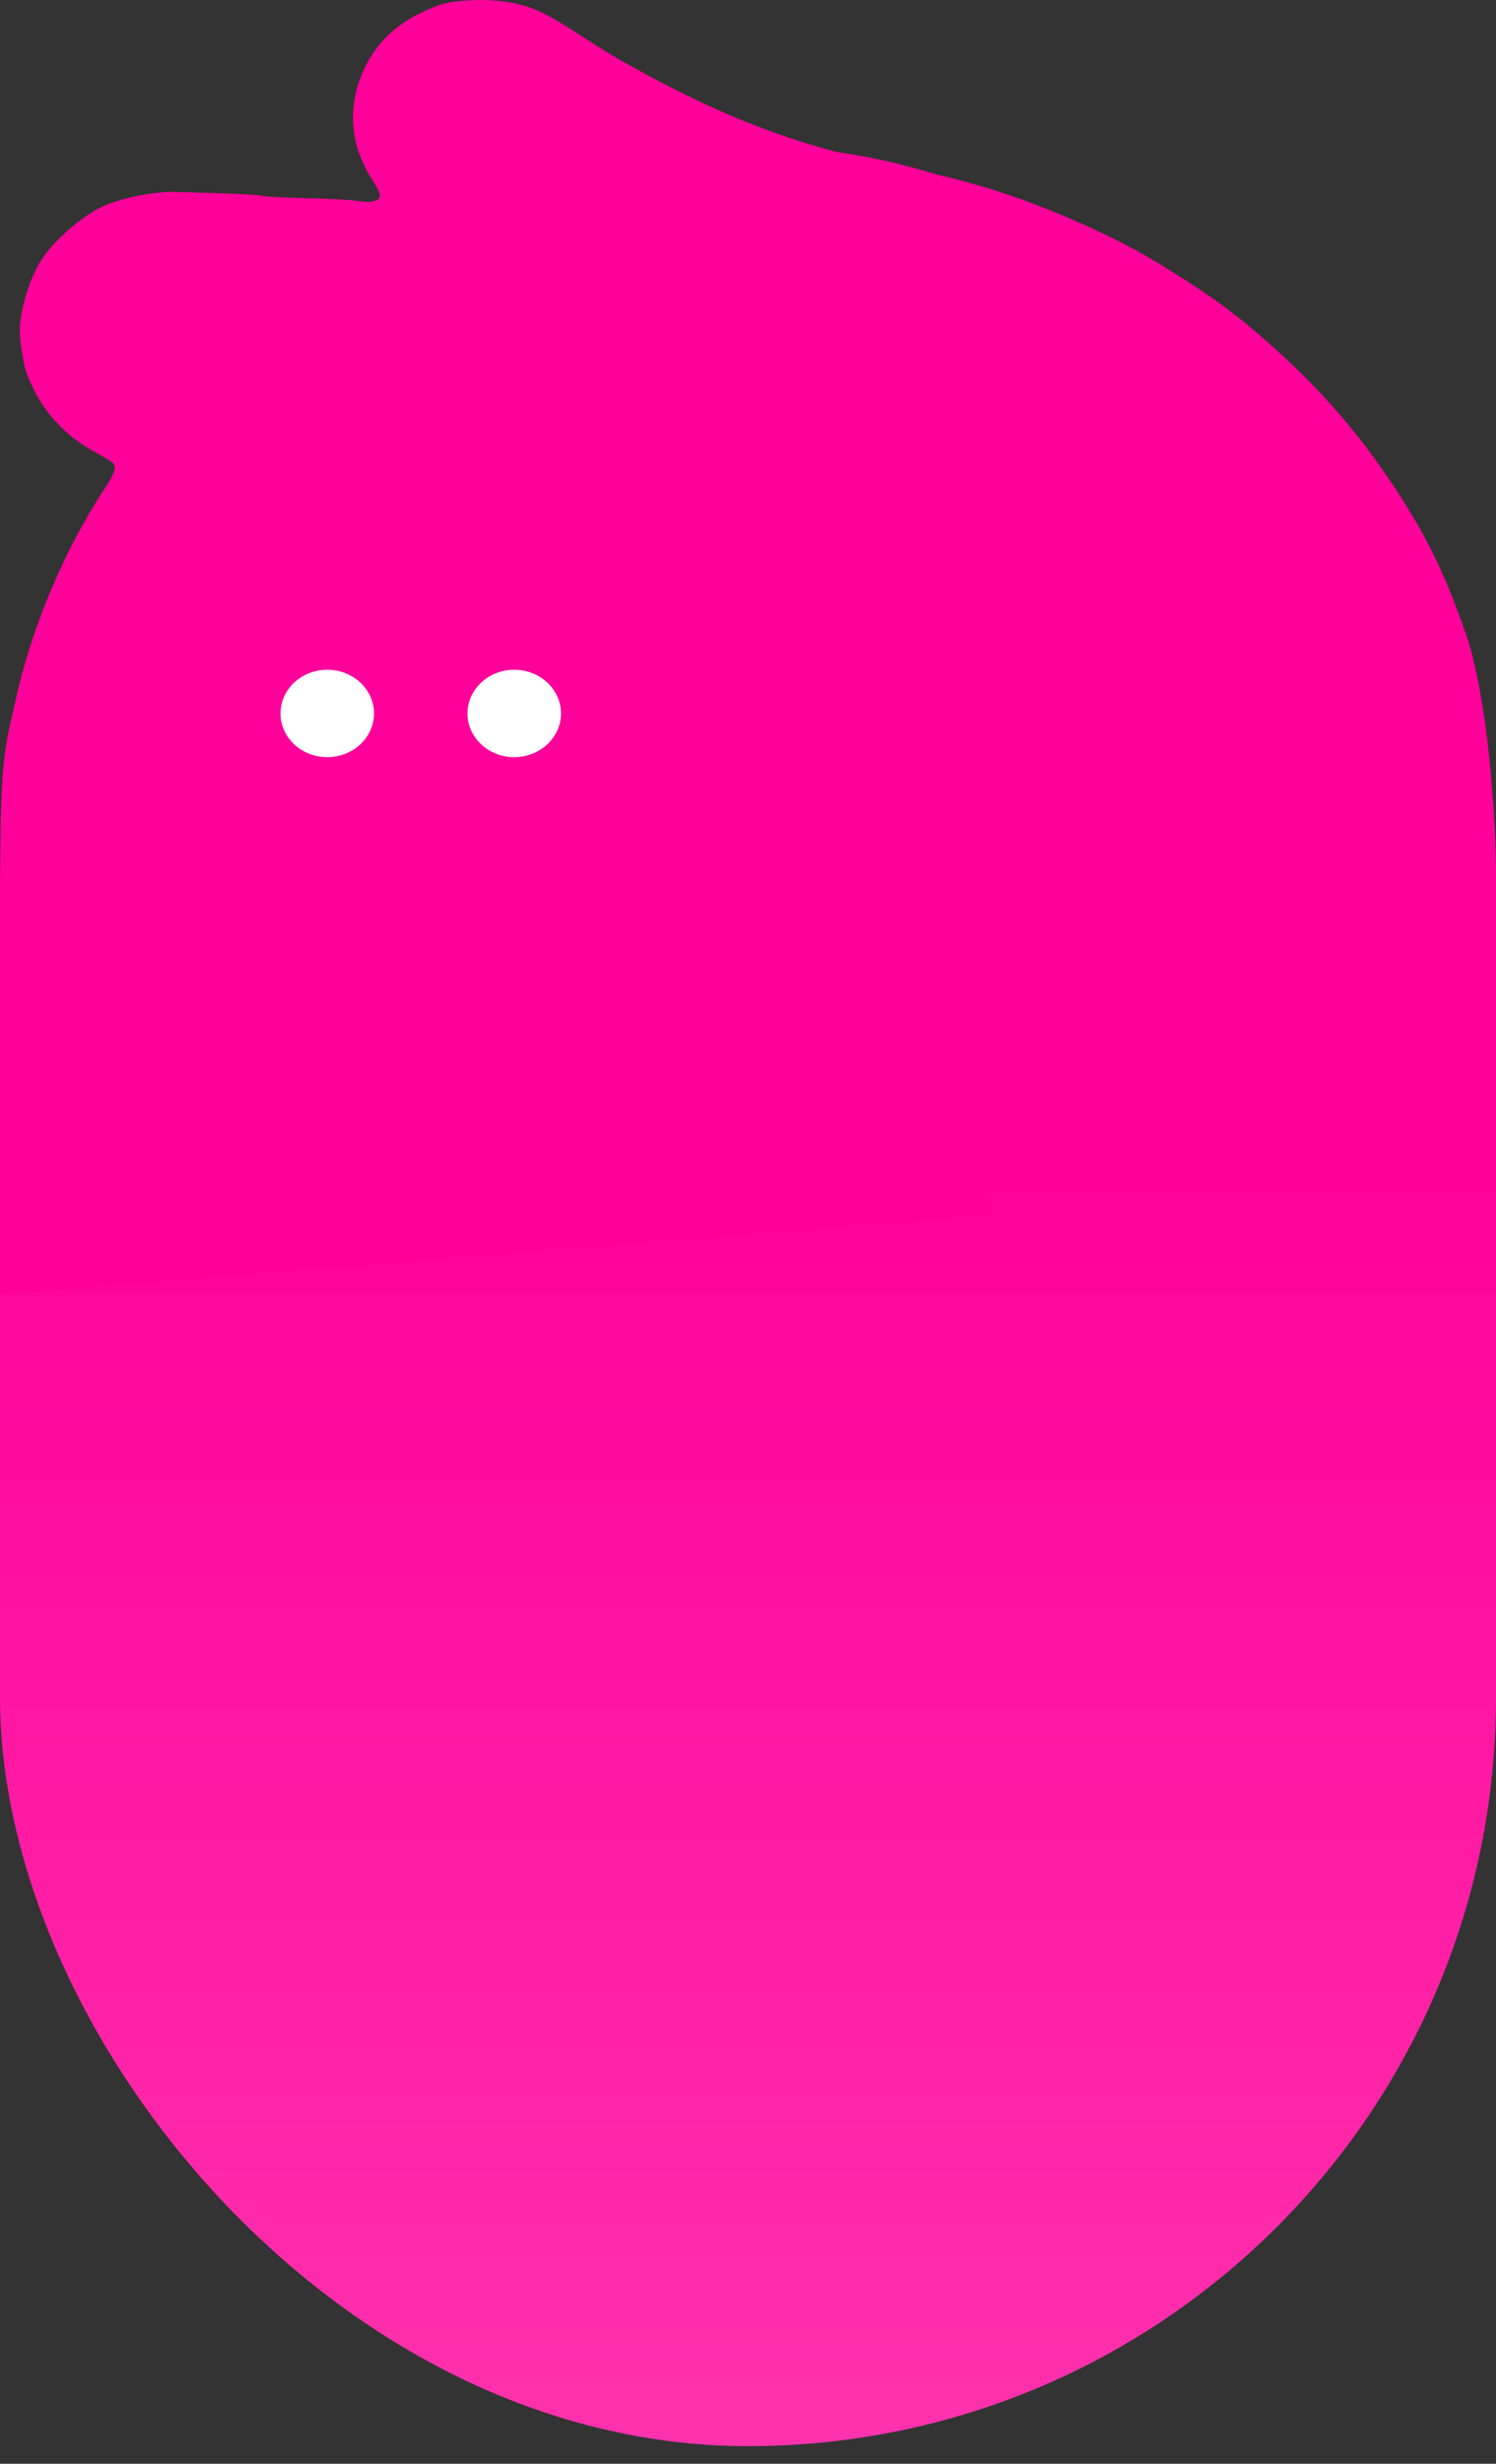 <svg width="48" height="79" viewBox="0 0 48 79" fill="none" xmlns="http://www.w3.org/2000/svg">
<rect x="0" y="0" width="48" height="79" fill="#333333" stroke="none"/>
<rect y="4.669" width="48" height="73.766" rx="24" fill="url(#paint0_linear_40_35)"/>
<path fill-rule="evenodd" clip-rule="evenodd" d="M14.138 21.185C14.431 21.297 14.758 21.757 14.842 22.176C14.921 22.568 14.431 23.007 13.996 22.932C13.454 22.84 12.983 21.846 13.298 21.457C13.439 21.284 13.708 21.122 13.854 21.122C13.92 21.122 14.048 21.151 14.138 21.185ZM11.248 22.401C11.446 22.512 11.692 22.895 11.771 23.215C11.845 23.518 11.779 23.747 11.561 23.937C11.426 24.056 11.37 24.073 11.112 24.073C10.857 24.073 10.798 24.055 10.668 23.942C10.454 23.755 10.209 23.312 10.179 23.056C10.114 22.509 10.745 22.122 11.248 22.401Z" fill="#FF019A"/>
<path d="M11.248 22.401C11.446 22.512 11.692 22.895 11.771 23.215C11.845 23.518 11.779 23.747 11.561 23.937C11.426 24.056 11.37 24.073 11.112 24.073C10.857 24.073 10.798 24.055 10.668 23.942C10.454 23.755 10.209 23.312 10.179 23.056C10.114 22.509 10.745 22.122 11.248 22.401Z" fill="#FF019A"/>
<path d="M14.138 21.185C14.431 21.297 14.758 21.757 14.842 22.176C14.921 22.568 14.431 23.007 13.996 22.932C13.454 22.84 12.983 21.846 13.298 21.457C13.439 21.284 13.708 21.122 13.854 21.122C13.92 21.122 14.048 21.151 14.138 21.185Z" fill="#FF019A"/>
<path fill-rule="evenodd" clip-rule="evenodd" d="M14.712 0.038C14.298 0.082 14.098 0.14 13.645 0.345C12.59 0.823 11.914 1.533 11.542 2.553C11.263 3.321 11.247 4.211 11.55 4.988C11.636 5.209 11.768 5.486 11.844 5.606C12.171 6.118 12.226 6.244 12.169 6.342C12.094 6.47 11.829 6.507 11.451 6.44C11.278 6.41 10.539 6.371 9.808 6.355C9.077 6.338 8.445 6.304 8.404 6.279C8.362 6.255 7.764 6.218 7.074 6.198L5.62 6.154C4.967 6.134 3.879 6.35 3.313 6.611C2.657 6.914 1.787 7.657 1.372 8.27C1.092 8.683 0.856 9.275 0.726 9.893C0.609 10.446 0.606 10.671 0.706 11.292C0.796 11.851 0.832 11.967 1.067 12.455C1.479 13.309 2.163 14.017 3.034 14.49C3.289 14.628 3.54 14.778 3.593 14.822C3.759 14.96 3.709 15.13 3.334 15.702C2.052 17.657 1.014 20.127 0.507 22.426C0.048 24.509 -0.053 24.073 0.029 33.404L0 41.5L31.725 38.976C31.724 38.83 31.69 38.586 31.65 38.435C31.61 38.284 31.578 37.976 31.578 37.749C31.578 37.523 31.61 37.214 31.65 37.063C31.69 36.912 31.724 36.704 31.725 36.602C31.726 36.417 31.861 35.769 32.008 35.233C32.161 34.678 32.559 33.807 32.922 33.233C33.874 31.73 34.825 30.796 36.341 29.874C37.235 29.33 38.57 28.803 39.551 28.605C40.882 28.337 40.928 28.335 44.502 28.307L47.5 31.28C47.5 31.28 47.986 29.744 48 28.307C48.021 26.234 47.719 22.329 47.048 20.369C46.395 18.46 45.752 17.142 44.715 15.583C43.57 13.862 42.369 12.481 40.797 11.082C39.861 10.249 39.174 9.722 38.206 9.094C36.876 8.231 36.065 7.783 34.811 7.22C32.991 6.401 31.288 5.841 29.52 5.48C26.961 4.957 25.734 4.613 23.996 3.932C22.452 3.327 20.177 2.155 18.861 1.288C17.864 0.63 17.401 0.373 16.936 0.218C16.324 0.015 15.535 -0.049 14.712 0.038ZM14.842 22.176C14.758 21.757 14.431 21.297 14.138 21.185C14.048 21.151 13.92 21.122 13.854 21.122C13.708 21.122 13.439 21.284 13.298 21.457C12.983 21.846 13.454 22.84 13.996 22.932C14.431 23.007 14.921 22.568 14.842 22.176ZM11.771 23.215C11.692 22.895 11.446 22.512 11.248 22.401C10.745 22.122 10.114 22.509 10.179 23.056C10.209 23.312 10.454 23.755 10.668 23.942C10.798 24.055 10.857 24.073 11.112 24.073C11.37 24.073 11.426 24.056 11.561 23.937C11.779 23.747 11.845 23.518 11.771 23.215Z" fill="#FF019A"/>
<ellipse cx="10.5" cy="22.877" rx="1.5" ry="1.401" fill="white"/>
<ellipse cx="16.5" cy="22.877" rx="1.5" ry="1.401" fill="white"/>
<defs>
<linearGradient id="paint0_linear_40_35" x1="24" y1="4.669" x2="24" y2="78.435" gradientUnits="userSpaceOnUse">
<stop offset="0.448" stop-color="#FF019A"/>
<stop offset="1" stop-color="#FF32AD"/>
</linearGradient>
</defs>
</svg>
